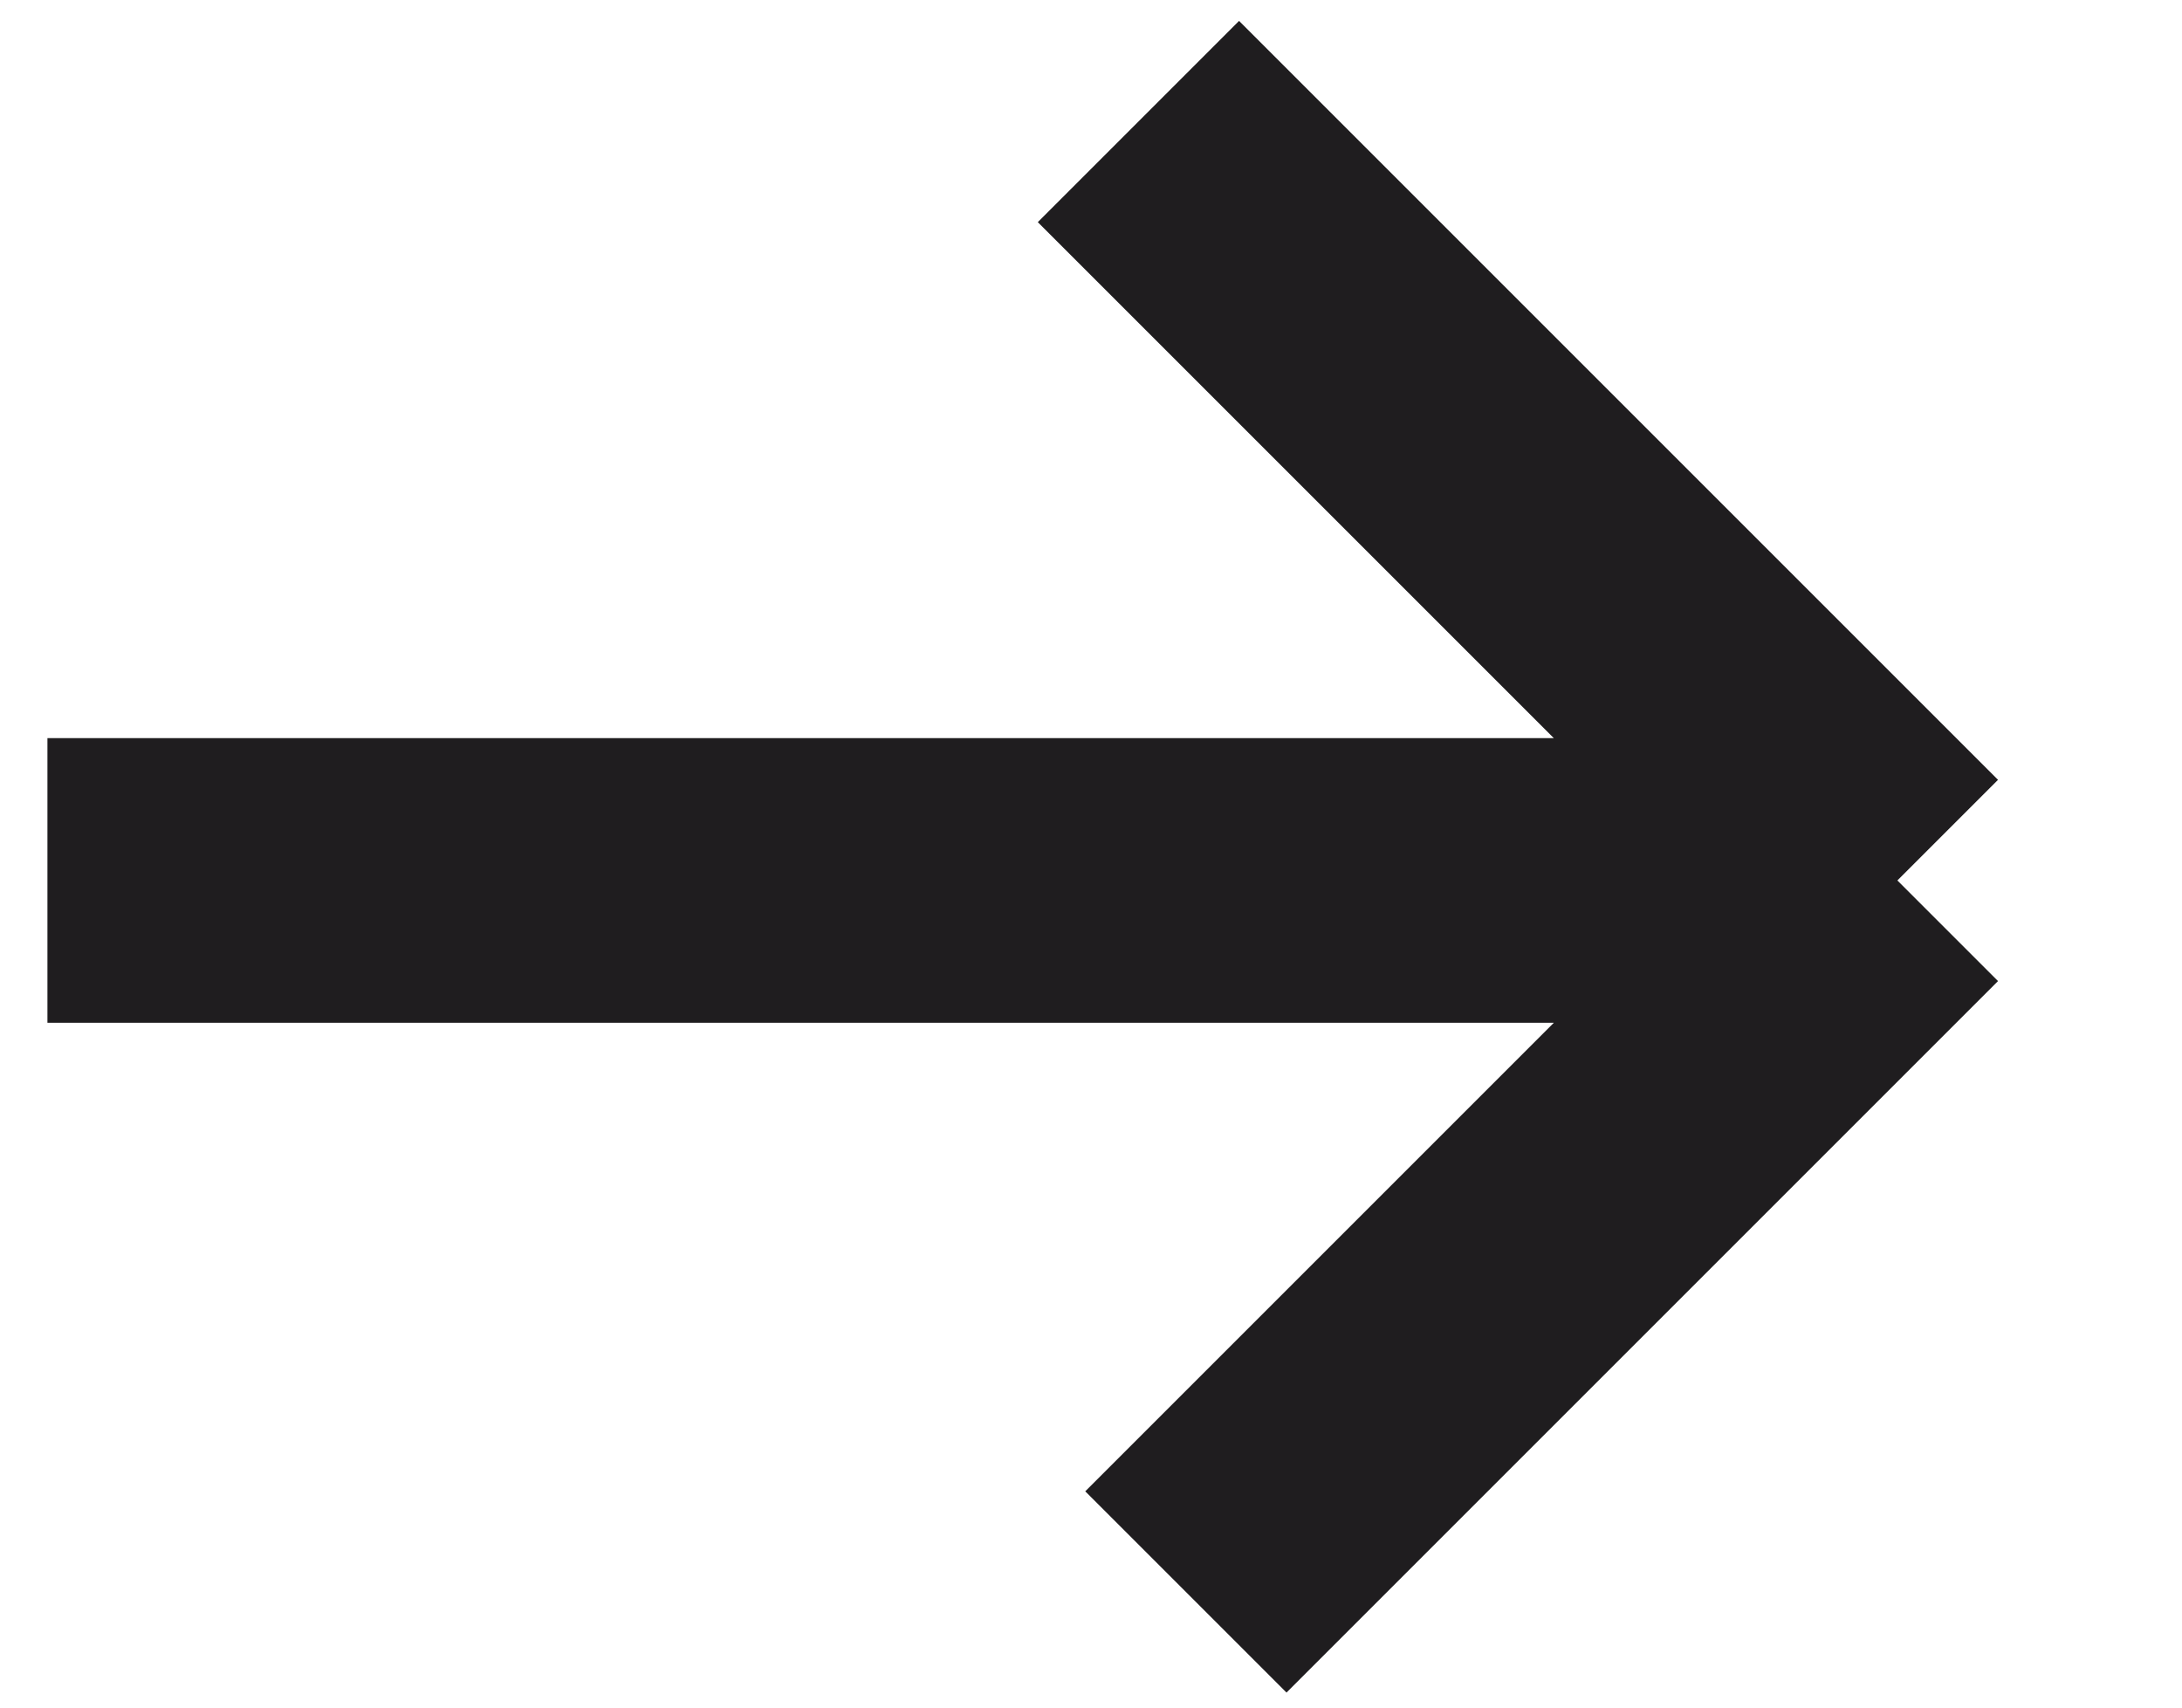 <svg xmlns="http://www.w3.org/2000/svg" width="23" height="18" viewBox="0 0 23 18" fill="none"><path d="M0.5 9.281H20M20 9.281L12 1.281M20 9.281L12.5 16.781" stroke="#1F1D1F" stroke-width="3"></path></svg>
